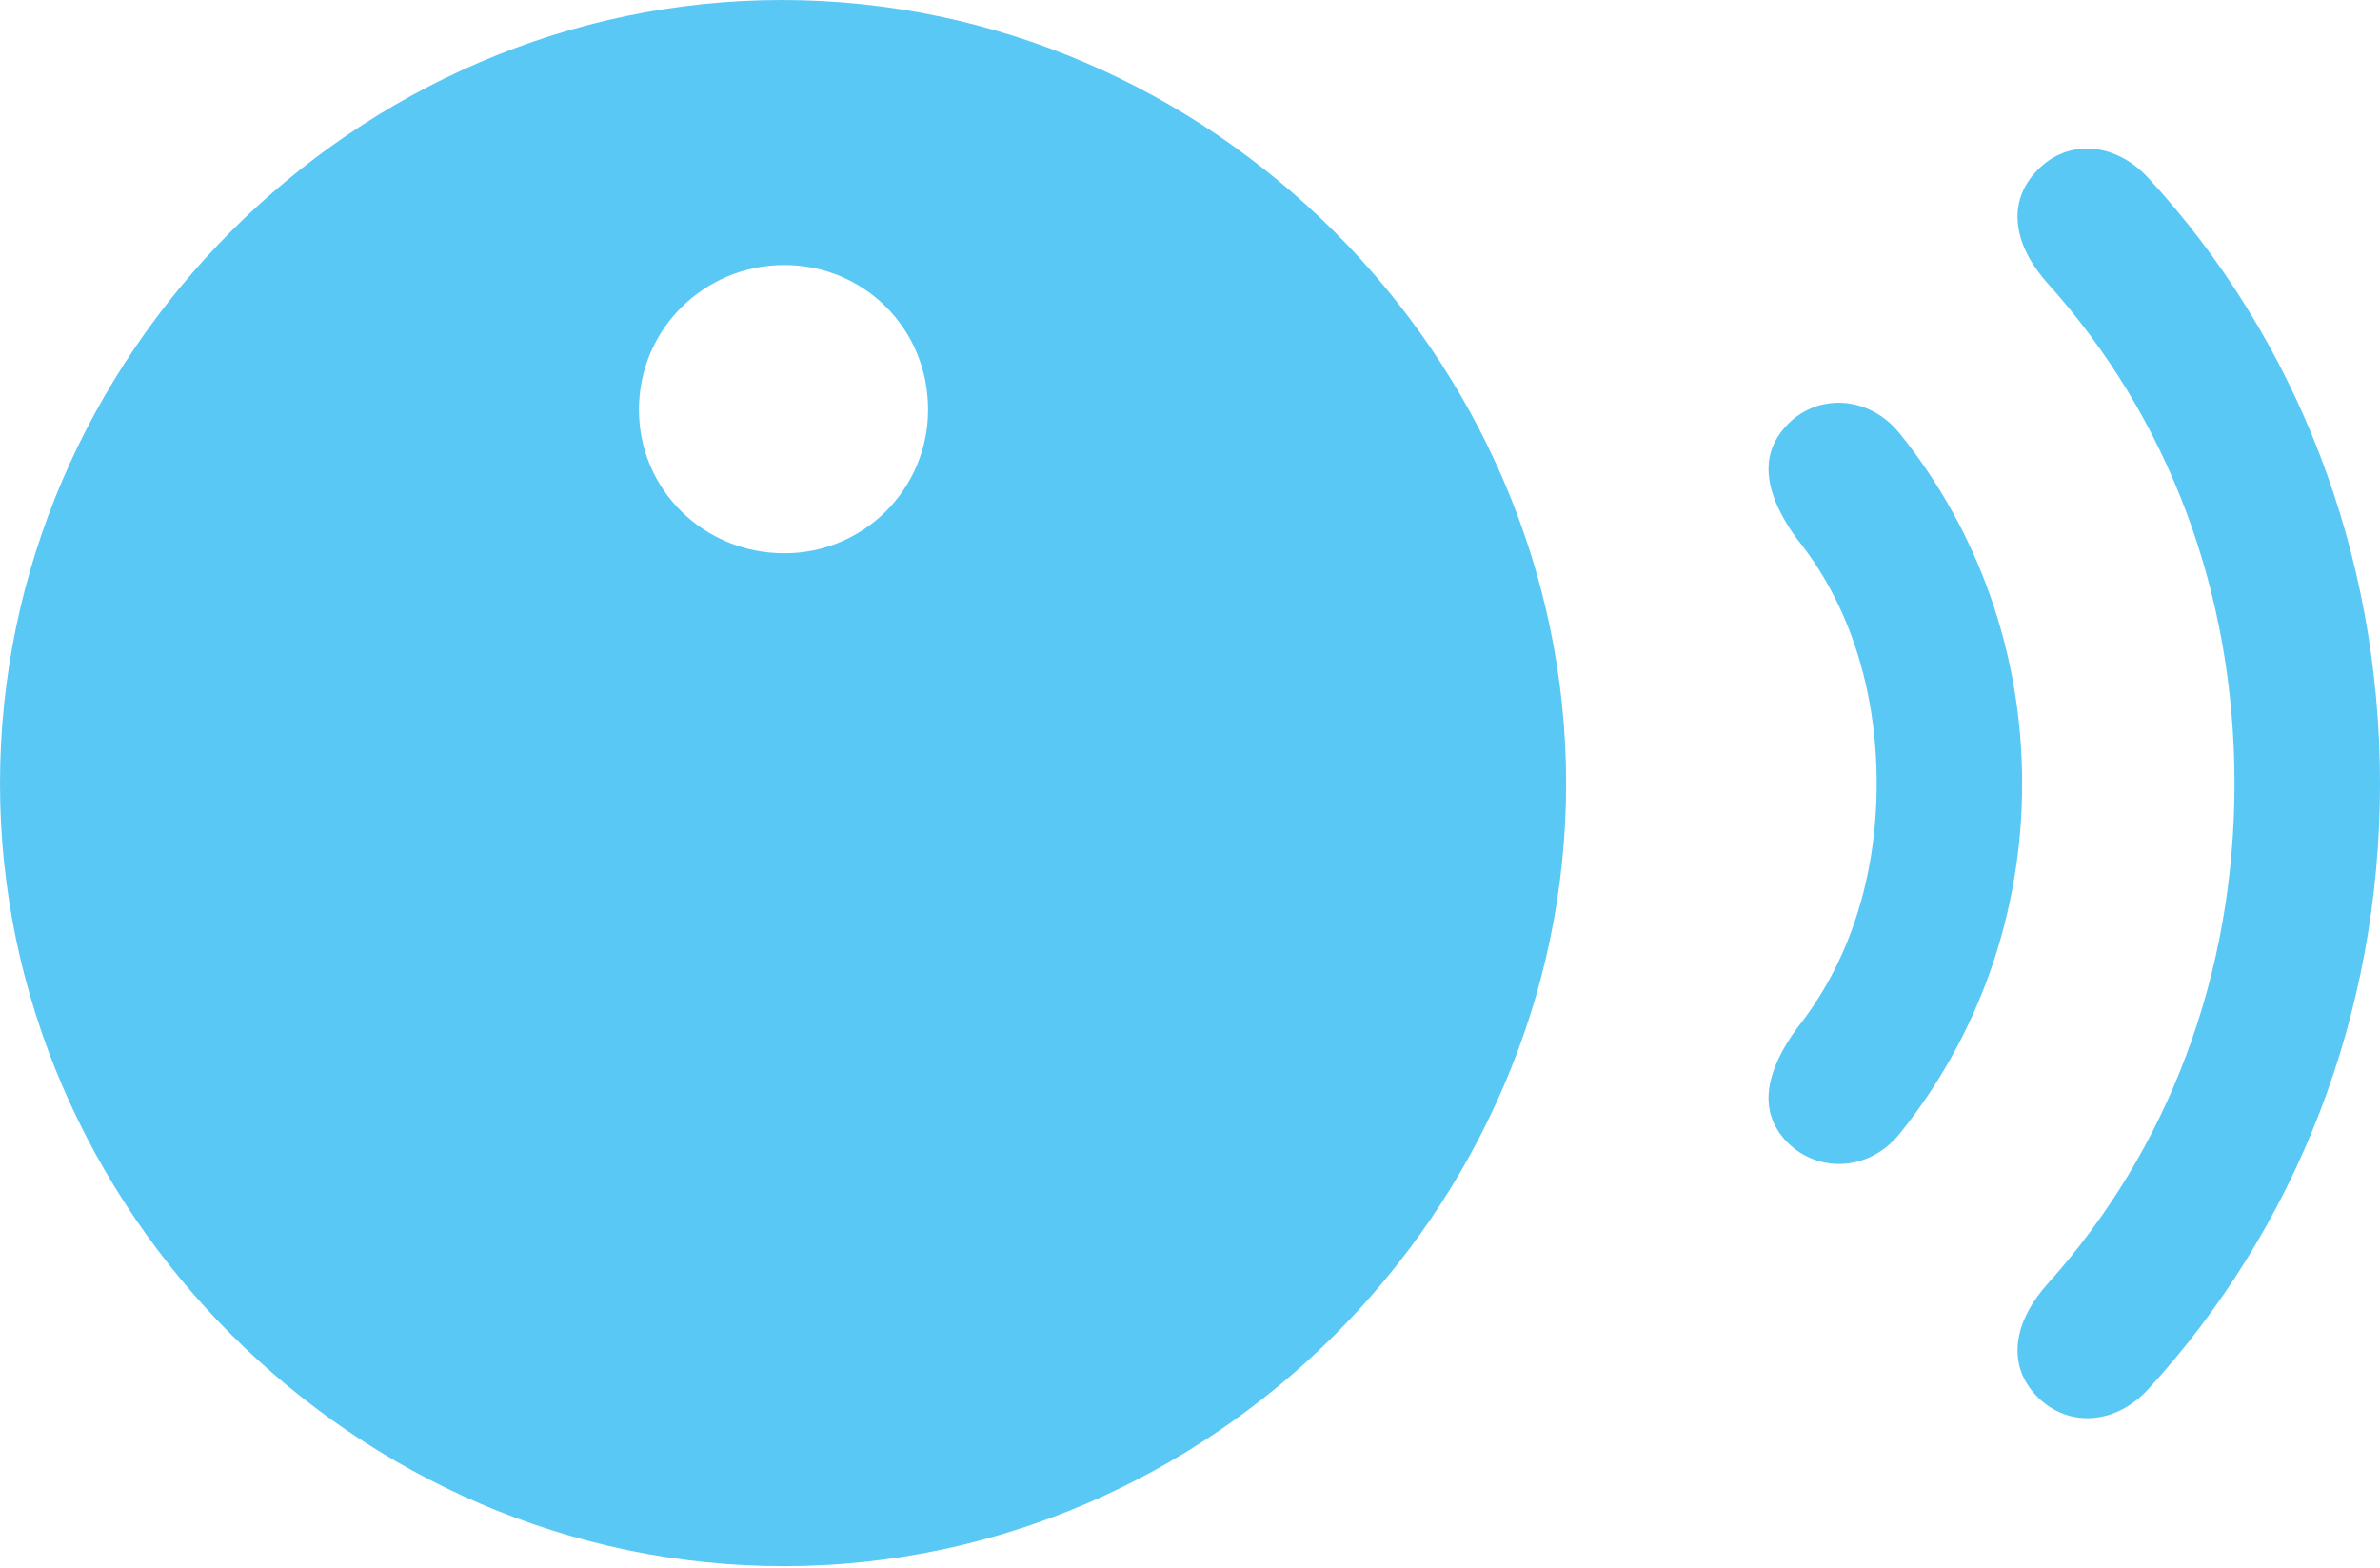 <?xml version="1.0" encoding="UTF-8"?>
<!--Generator: Apple Native CoreSVG 175.5-->
<!DOCTYPE svg
PUBLIC "-//W3C//DTD SVG 1.1//EN"
       "http://www.w3.org/Graphics/SVG/1.1/DTD/svg11.dtd">
<svg version="1.1" xmlns="http://www.w3.org/2000/svg" xmlns:xlink="http://www.w3.org/1999/xlink" width="32.556" height="21.448">
 <g>
  <rect height="21.448" opacity="0" width="32.556" x="0" y="0"/>
  <path d="M10.718 21.423C16.553 21.423 21.423 16.553 21.423 10.718C21.423 4.871 16.541 0 10.693 0C4.858 0 0 4.871 0 10.718C0 16.553 4.871 21.423 10.718 21.423ZM10.73 7.568C9.631 7.568 8.74 6.702 8.74 5.603C8.74 4.504 9.631 3.625 10.73 3.625C11.816 3.625 12.695 4.492 12.695 5.603C12.695 6.689 11.816 7.568 10.73 7.568ZM24.414 15.588C24.817 16.04 25.549 16.052 25.989 15.503C27.051 14.185 27.661 12.512 27.661 10.718C27.661 8.923 27.051 7.251 25.989 5.933C25.549 5.383 24.817 5.383 24.414 5.847C24.023 6.287 24.194 6.836 24.573 7.361C25.305 8.264 25.671 9.448 25.671 10.718C25.671 11.987 25.305 13.159 24.573 14.075C24.194 14.6 24.023 15.149 24.414 15.588ZM27.832 19.067C28.235 19.519 28.906 19.519 29.382 19.006C31.409 16.797 32.556 13.879 32.556 10.718C32.556 7.556 31.409 4.626 29.382 2.429C28.906 1.917 28.235 1.904 27.832 2.368C27.441 2.808 27.564 3.381 28.015 3.882C29.651 5.701 30.566 8.093 30.566 10.718C30.566 13.342 29.651 15.735 28.015 17.554C27.564 18.054 27.441 18.628 27.832 19.067Z" fill="#5ac8f5"/>
 </g>
</svg>
